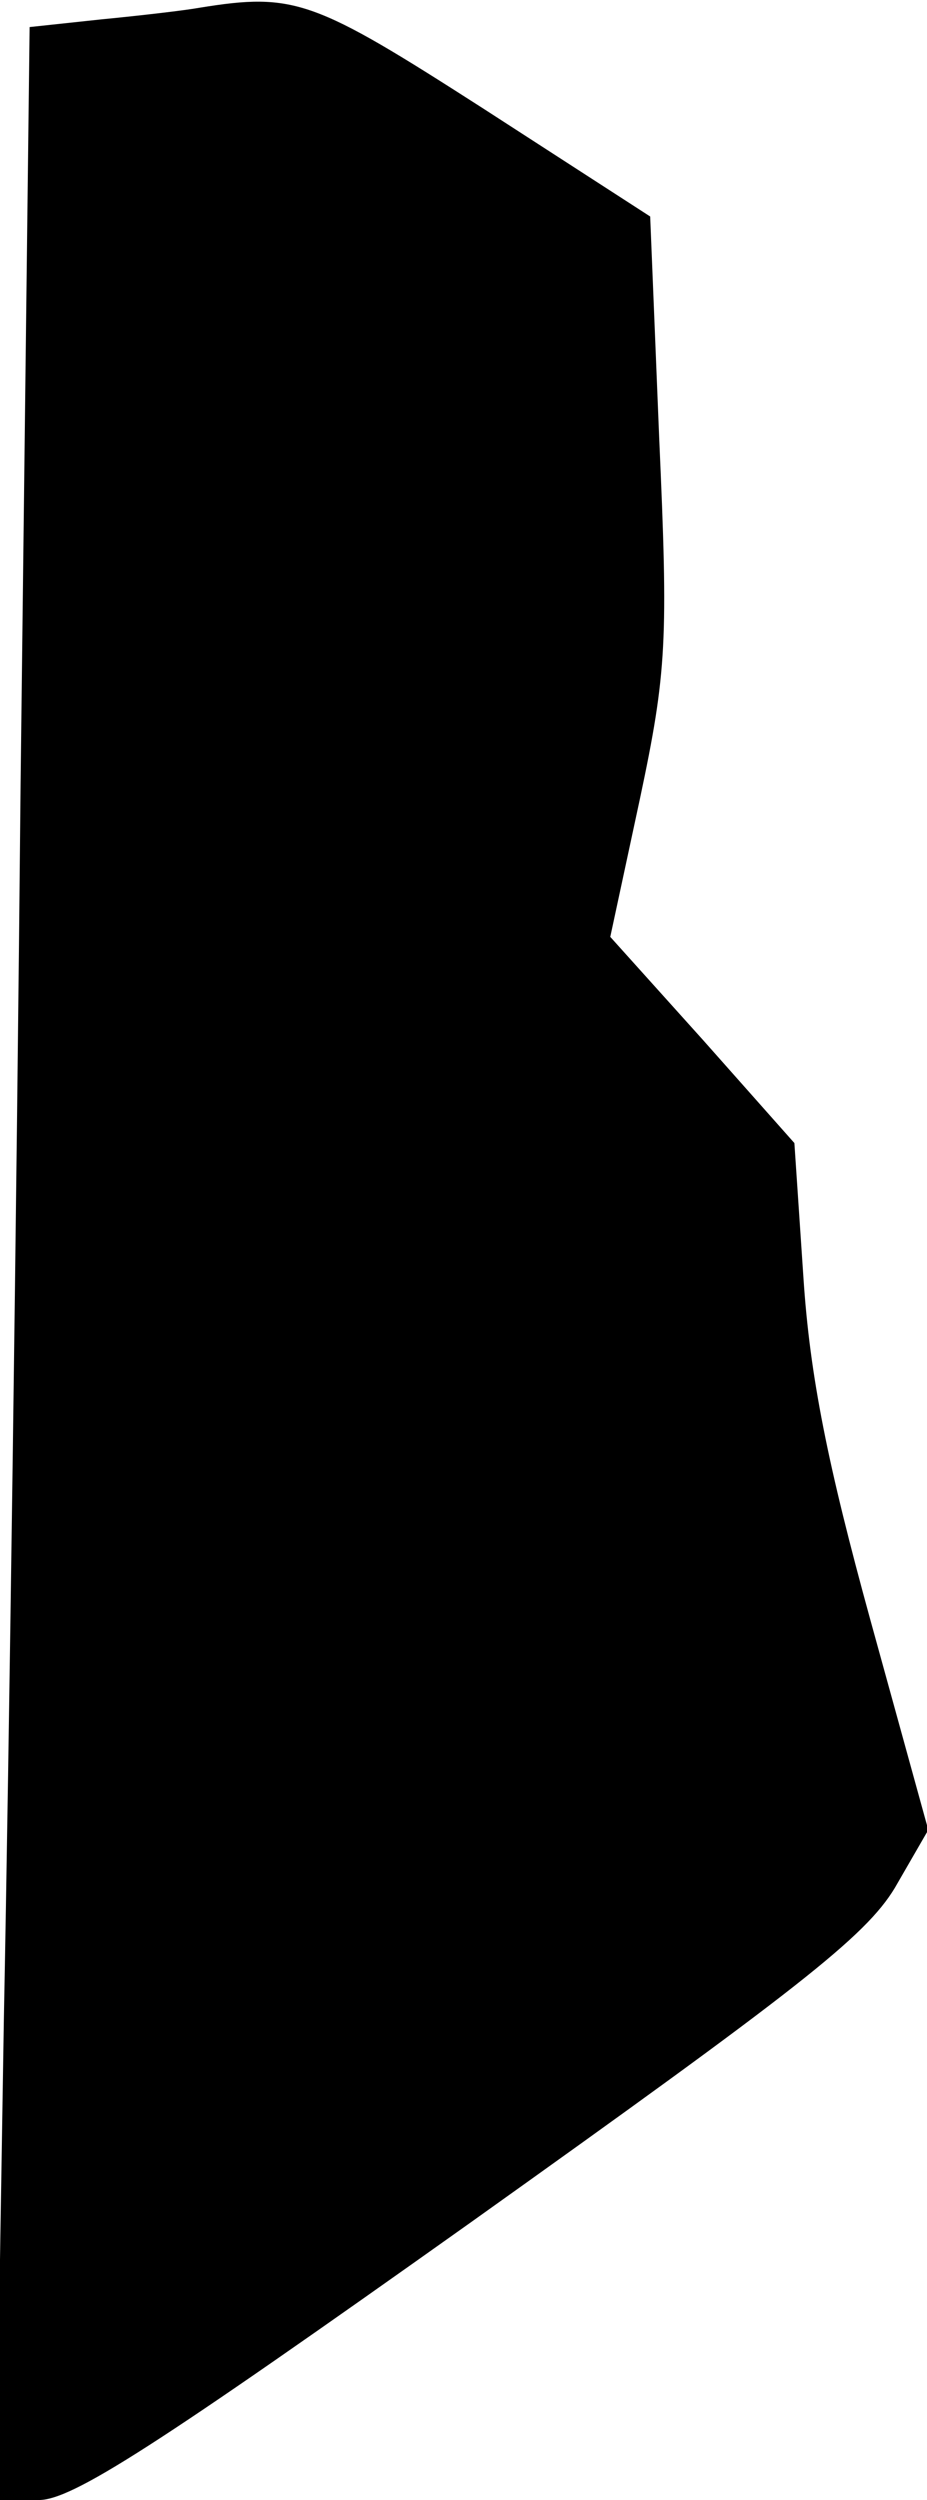 <?xml version="1.0" standalone="no"?>
<!DOCTYPE svg PUBLIC "-//W3C//DTD SVG 20010904//EN"
 "http://www.w3.org/TR/2001/REC-SVG-20010904/DTD/svg10.dtd">
<svg version="1.0" xmlns="http://www.w3.org/2000/svg"
 width="72pt" height="194pt" viewBox="0 0 72 194"
 preserveAspectRatio="xMidYMid meet">
<g transform="translate(0,194) scale(0.1,-0.1)"
fill="#000000" stroke="none">
<path fill="#000000" stroke="none" d="M155 1934 c-11 -2 -45 -6 -76 -9 l-56
-6 -7 -587 c-3 -323 -9 -755 -13 -959 l-6 -373 33 0 c26 0 90 41 335 215 254
181 307 222 330 260 l26 45 -45 163 c-33 120 -47 189 -52 266 l-7 104 -71 80
-72 80 23 107 c21 99 22 123 15 280 l-7 172 -130 84 c-131 84 -146 90 -220 78z"/>
</g>
</svg>
